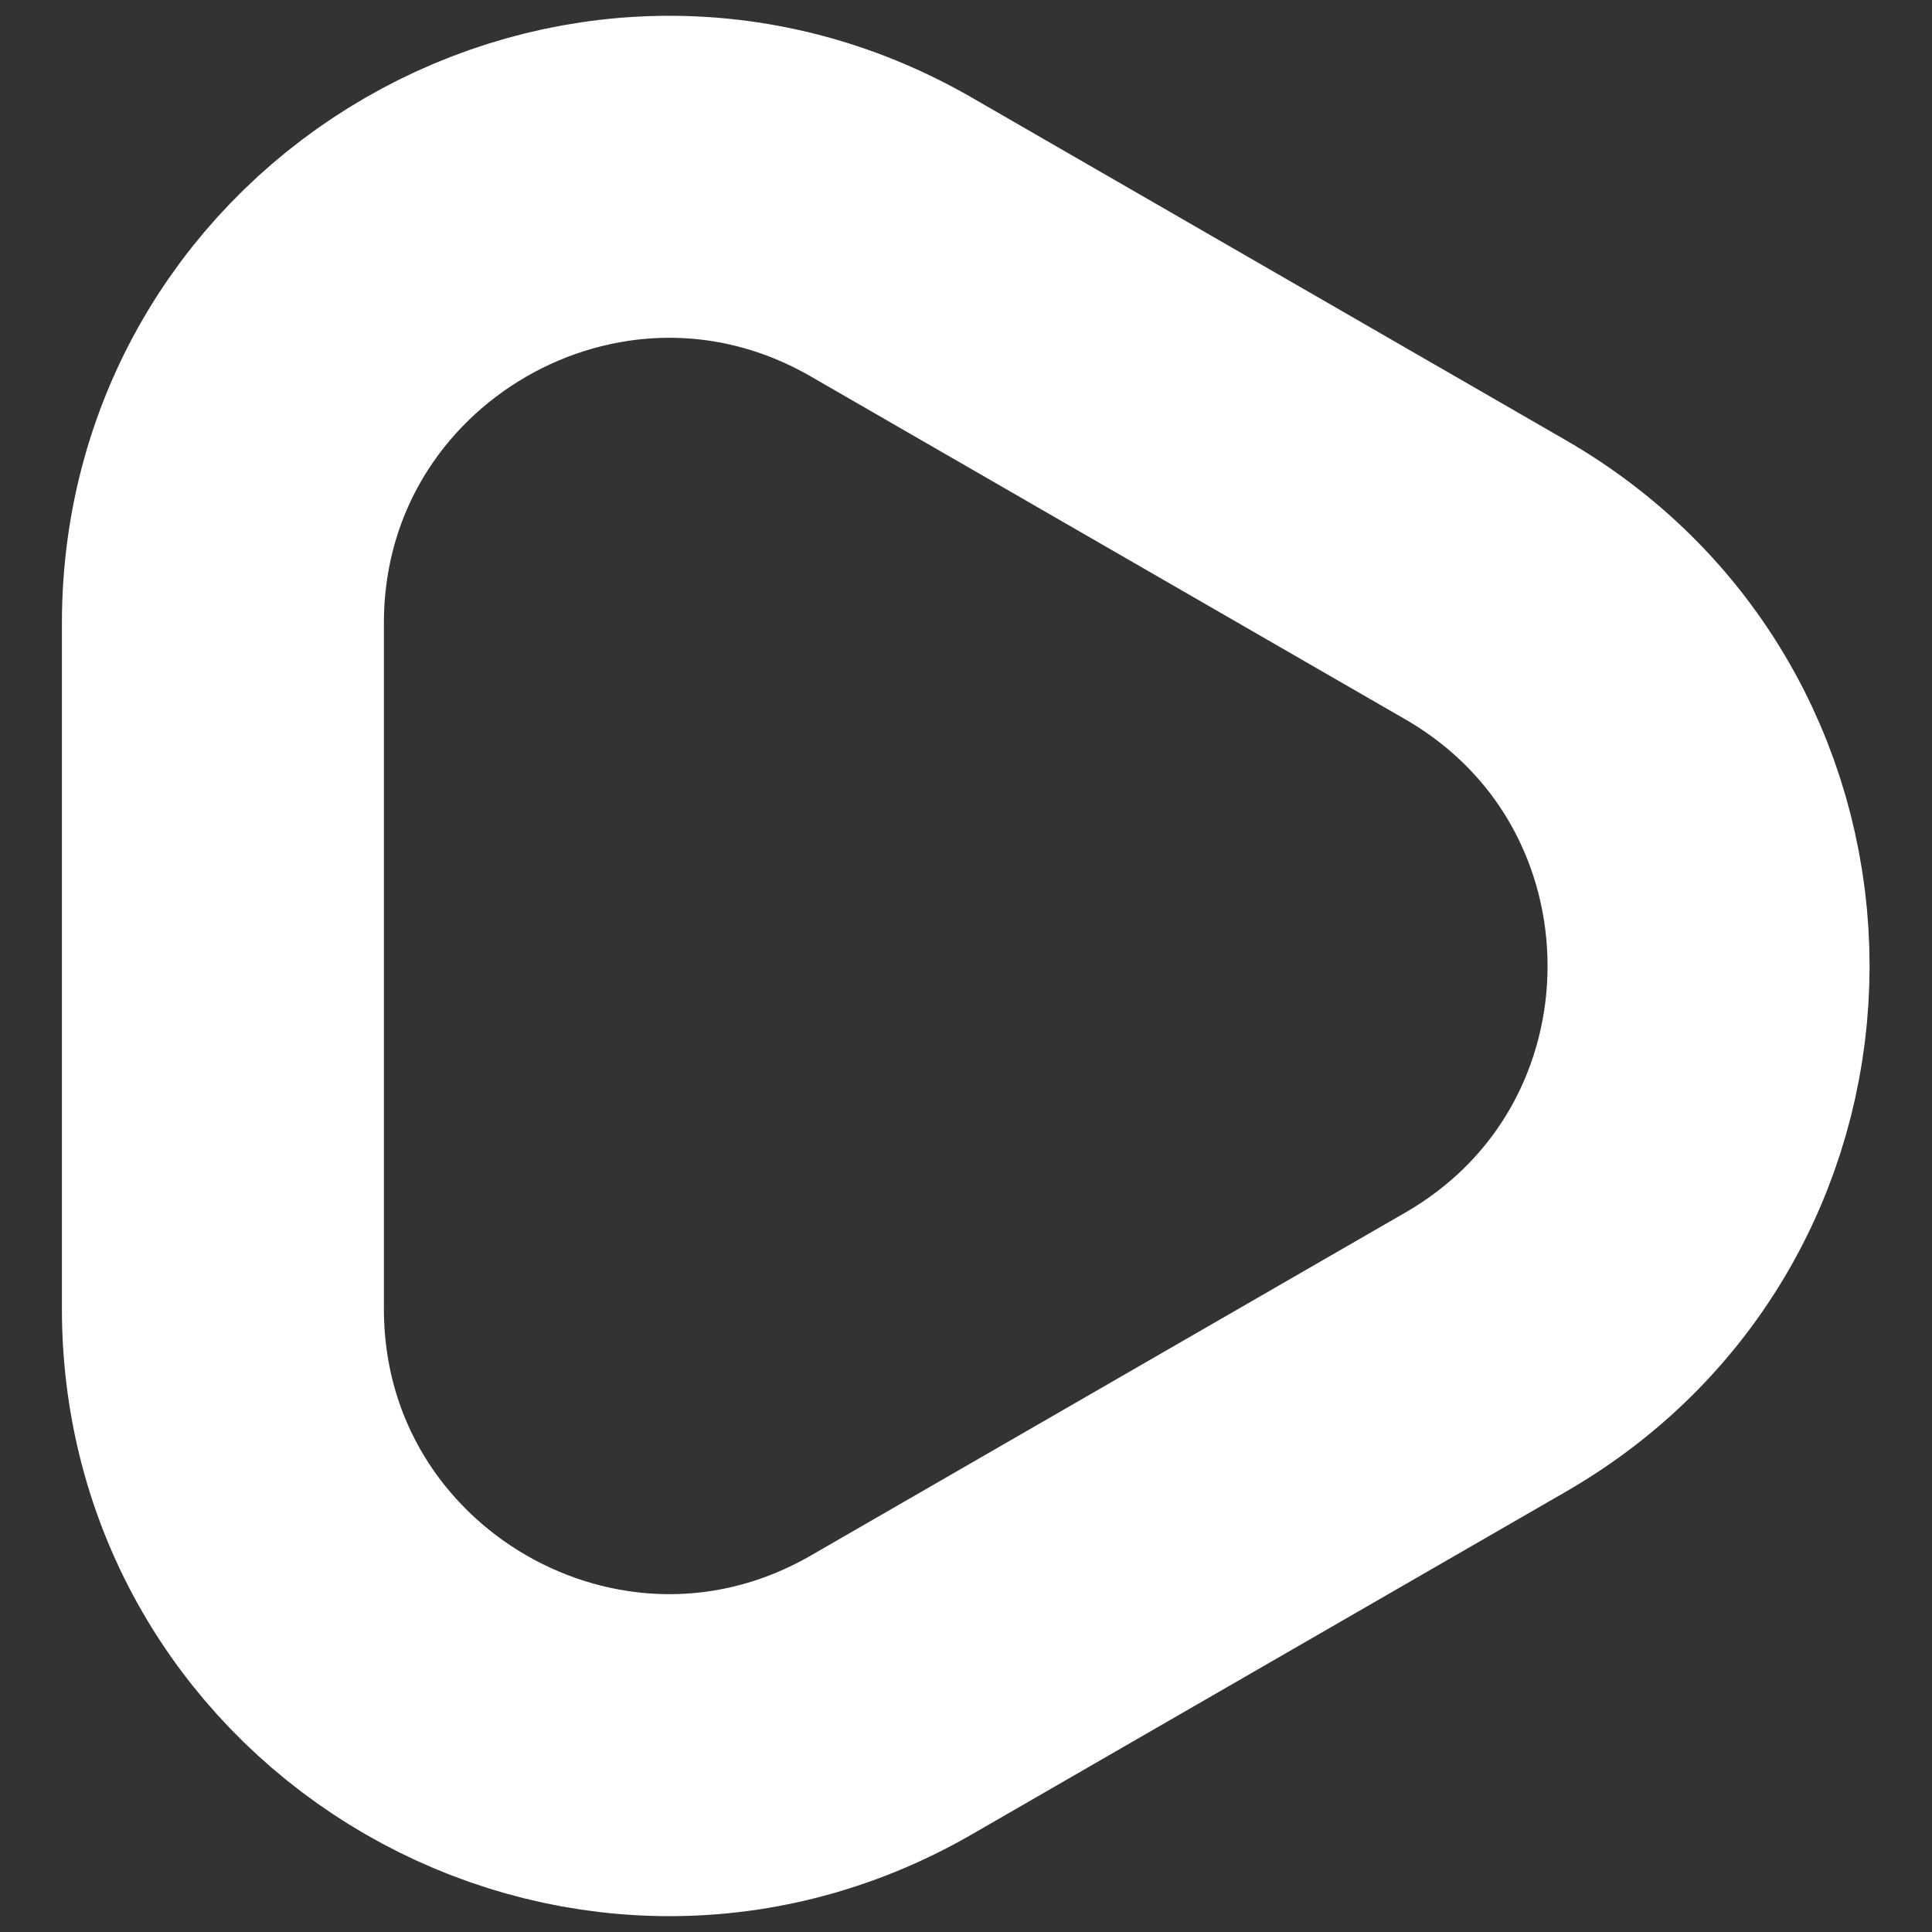 <svg width="24" height="24" viewBox="0 0 24 24" fill="none" xmlns="http://www.w3.org/2000/svg">
<rect x="0" y="0" width="24" height="24" fill="#333333" stroke="none"/>
<path d="M2.769 7.743C2.769 3.48 7.383 0.815 11.075 2.946L18.454 7.202C22.148 9.334 22.148 14.666 18.454 16.797L11.075 21.054C7.383 23.184 2.769 20.519 2.769 16.257V7.743Z" stroke="white" stroke-width="4" stroke-linecap="round" stroke-linejoin="round"/>
</svg>
